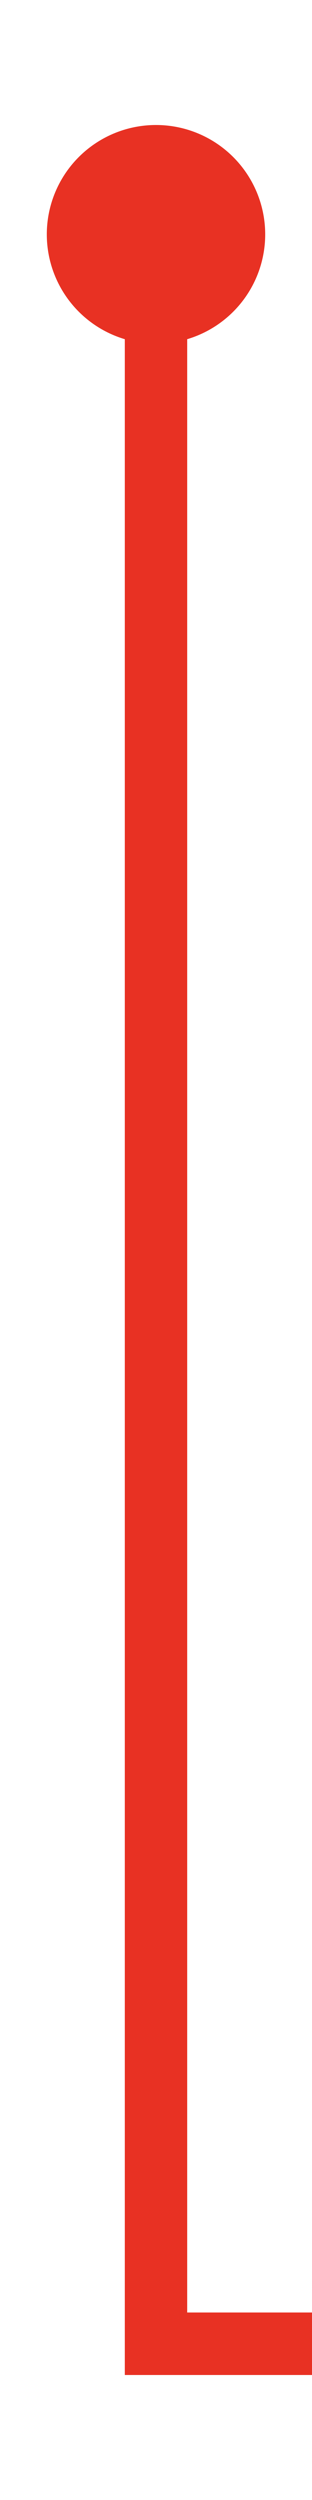 ﻿<?xml version="1.0" encoding="utf-8"?>
<svg version="1.1" xmlns:xlink="http://www.w3.org/1999/xlink" width="10px" height="80px" preserveAspectRatio="xMidYMin meet" viewBox="1360 2075  8 80" xmlns="http://www.w3.org/2000/svg">
  <path d="M 1364 2080  L 1364 2150  L 2198 2150  L 2198 2133  " stroke-width="2" stroke="#e83123" fill="none" />
  <path d="M 1364 2079  A 3.5 3.5 0 0 0 1360.5 2082.5 A 3.5 3.5 0 0 0 1364 2086 A 3.5 3.5 0 0 0 1367.5 2082.5 A 3.5 3.5 0 0 0 1364 2079 Z M 2193.707 2138.107  L 2198 2133.814  L 2202.293 2138.107  L 2203.707 2136.693  L 2198.707 2131.693  L 2198 2130.986  L 2197.293 2131.693  L 2192.293 2136.693  L 2193.707 2138.107  Z " fill-rule="nonzero" fill="#e83123" stroke="none" />
</svg>